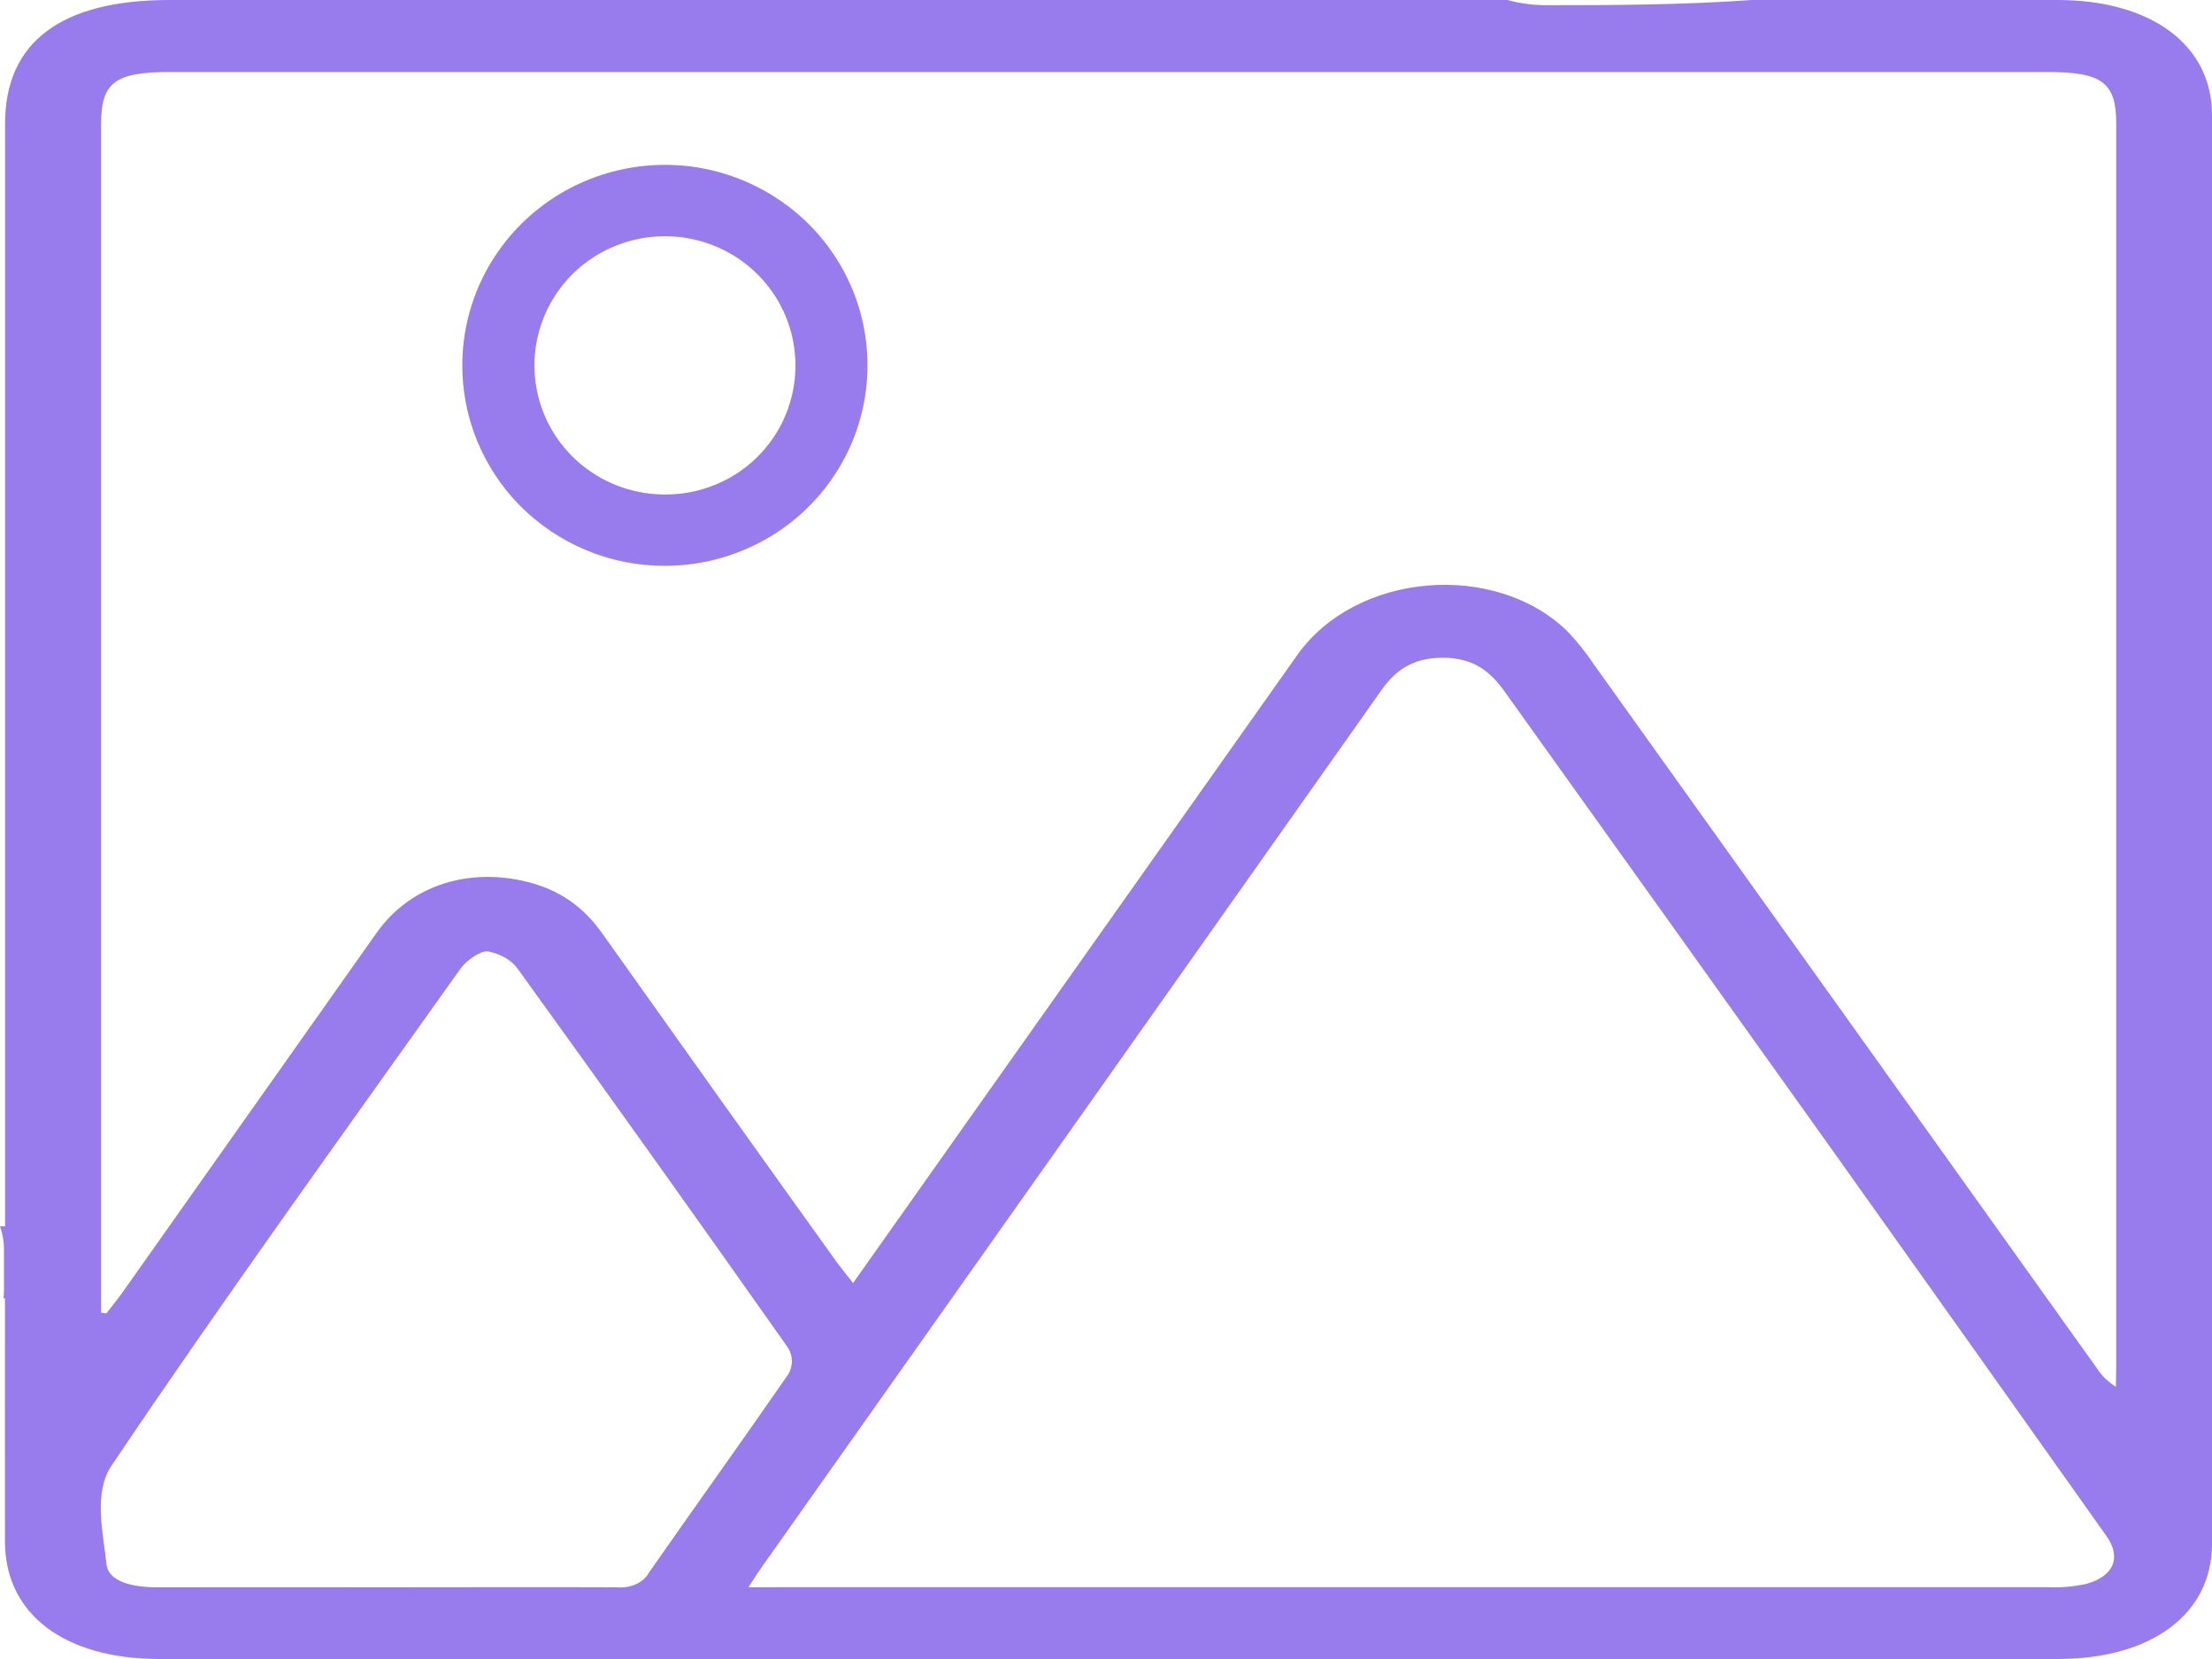 <svg width="20" height="15" viewBox="0 0 20 15" fill="none" xmlns="http://www.w3.org/2000/svg">
<path d="M0.032 11.74C0.032 11.72 0.036 11.698 0.036 11.677V11.296C0.036 11.226 0.024 11.156 0 11.088H0.046V10.816C0.046 7.583 0.046 4.35 0.046 1.116C0.046 0.381 0.553 0 1.532 0H13.63C13.743 0.031 13.863 0.047 13.984 0.047C14.604 0.047 15.222 0.044 15.838 0C16.78 0 17.691 0 18.601 0C19.451 0 19.999 0.406 20 1.038C20 5.345 20 9.652 20 13.959C20 14.593 19.454 15 18.604 15C12.884 15 7.163 15 1.442 15C0.581 15 0.046 14.593 0.045 13.94C0.043 13.286 0.045 12.622 0.045 11.963V11.739L0.032 11.74ZM19.134 12.348V1.119C19.134 0.746 19.008 0.651 18.509 0.651H1.539C1.04 0.651 0.914 0.745 0.914 1.119V11.868L0.962 11.875C1.014 11.807 1.069 11.74 1.117 11.672C1.88 10.593 2.642 9.515 3.404 8.436C3.694 8.024 4.197 7.847 4.728 7.964C5.07 8.039 5.291 8.217 5.452 8.449C6.148 9.43 6.847 10.41 7.55 11.39C7.596 11.454 7.647 11.516 7.713 11.601C8.008 11.183 8.287 10.788 8.567 10.393C9.621 8.902 10.677 7.411 11.732 5.919C12.262 5.174 13.518 5.068 14.174 5.71C14.263 5.804 14.342 5.903 14.411 6.007C15.928 8.128 17.444 10.249 18.959 12.371C19 12.436 19.059 12.493 19.131 12.539L19.134 12.348ZM7.06 14.351C10.881 14.351 14.701 14.351 18.521 14.351C18.638 14.356 18.755 14.345 18.866 14.32C19.113 14.251 19.182 14.081 19.047 13.89C18.211 12.71 17.374 11.532 16.536 10.355C15.56 8.987 14.582 7.619 13.603 6.251C13.48 6.079 13.331 5.948 13.048 5.947C12.765 5.945 12.609 6.071 12.487 6.245C10.618 8.892 8.747 11.539 6.876 14.185C6.843 14.231 6.815 14.28 6.767 14.352L7.06 14.351ZM0.963 14.144C0.981 14.307 1.213 14.353 1.431 14.352C2.126 14.35 2.822 14.352 3.517 14.352C4.213 14.352 4.89 14.349 5.577 14.352C5.638 14.357 5.699 14.347 5.752 14.323C5.804 14.299 5.844 14.263 5.867 14.22C6.284 13.621 6.715 13.022 7.129 12.423C7.15 12.386 7.16 12.345 7.16 12.304C7.159 12.263 7.147 12.223 7.125 12.186C6.318 11.041 5.504 9.899 4.682 8.761C4.654 8.722 4.616 8.687 4.569 8.66C4.522 8.633 4.469 8.613 4.411 8.602C4.339 8.596 4.216 8.686 4.166 8.755C3.103 10.25 2.025 11.74 1.008 13.252C0.846 13.493 0.929 13.844 0.963 14.142V14.144Z" fill="#987BEC"/>
<path d="M6 5.116C6.363 5.118 6.717 5.014 7.02 4.817C7.322 4.62 7.559 4.339 7.7 4.008C7.84 3.678 7.879 3.314 7.811 2.962C7.743 2.61 7.571 2.286 7.317 2.031C7.062 1.776 6.737 1.601 6.383 1.528C6.028 1.455 5.66 1.489 5.324 1.623C4.988 1.758 4.7 1.988 4.497 2.284C4.293 2.58 4.183 2.93 4.18 3.288C4.178 3.527 4.223 3.763 4.313 3.984C4.404 4.205 4.537 4.407 4.706 4.577C4.876 4.746 5.077 4.882 5.299 4.974C5.521 5.067 5.759 5.115 6 5.116ZM6.011 4.471C5.777 4.471 5.548 4.402 5.354 4.273C5.16 4.144 5.009 3.961 4.92 3.747C4.832 3.533 4.809 3.297 4.856 3.071C4.902 2.844 5.016 2.636 5.182 2.473C5.348 2.311 5.56 2.2 5.789 2.157C6.019 2.113 6.256 2.138 6.472 2.228C6.687 2.318 6.87 2.469 6.999 2.663C7.127 2.856 7.194 3.083 7.192 3.315C7.191 3.467 7.16 3.618 7.1 3.759C7.041 3.9 6.953 4.028 6.844 4.135C6.734 4.243 6.604 4.328 6.461 4.385C6.318 4.443 6.165 4.472 6.011 4.471Z" fill="#987BEC"/>
</svg>
